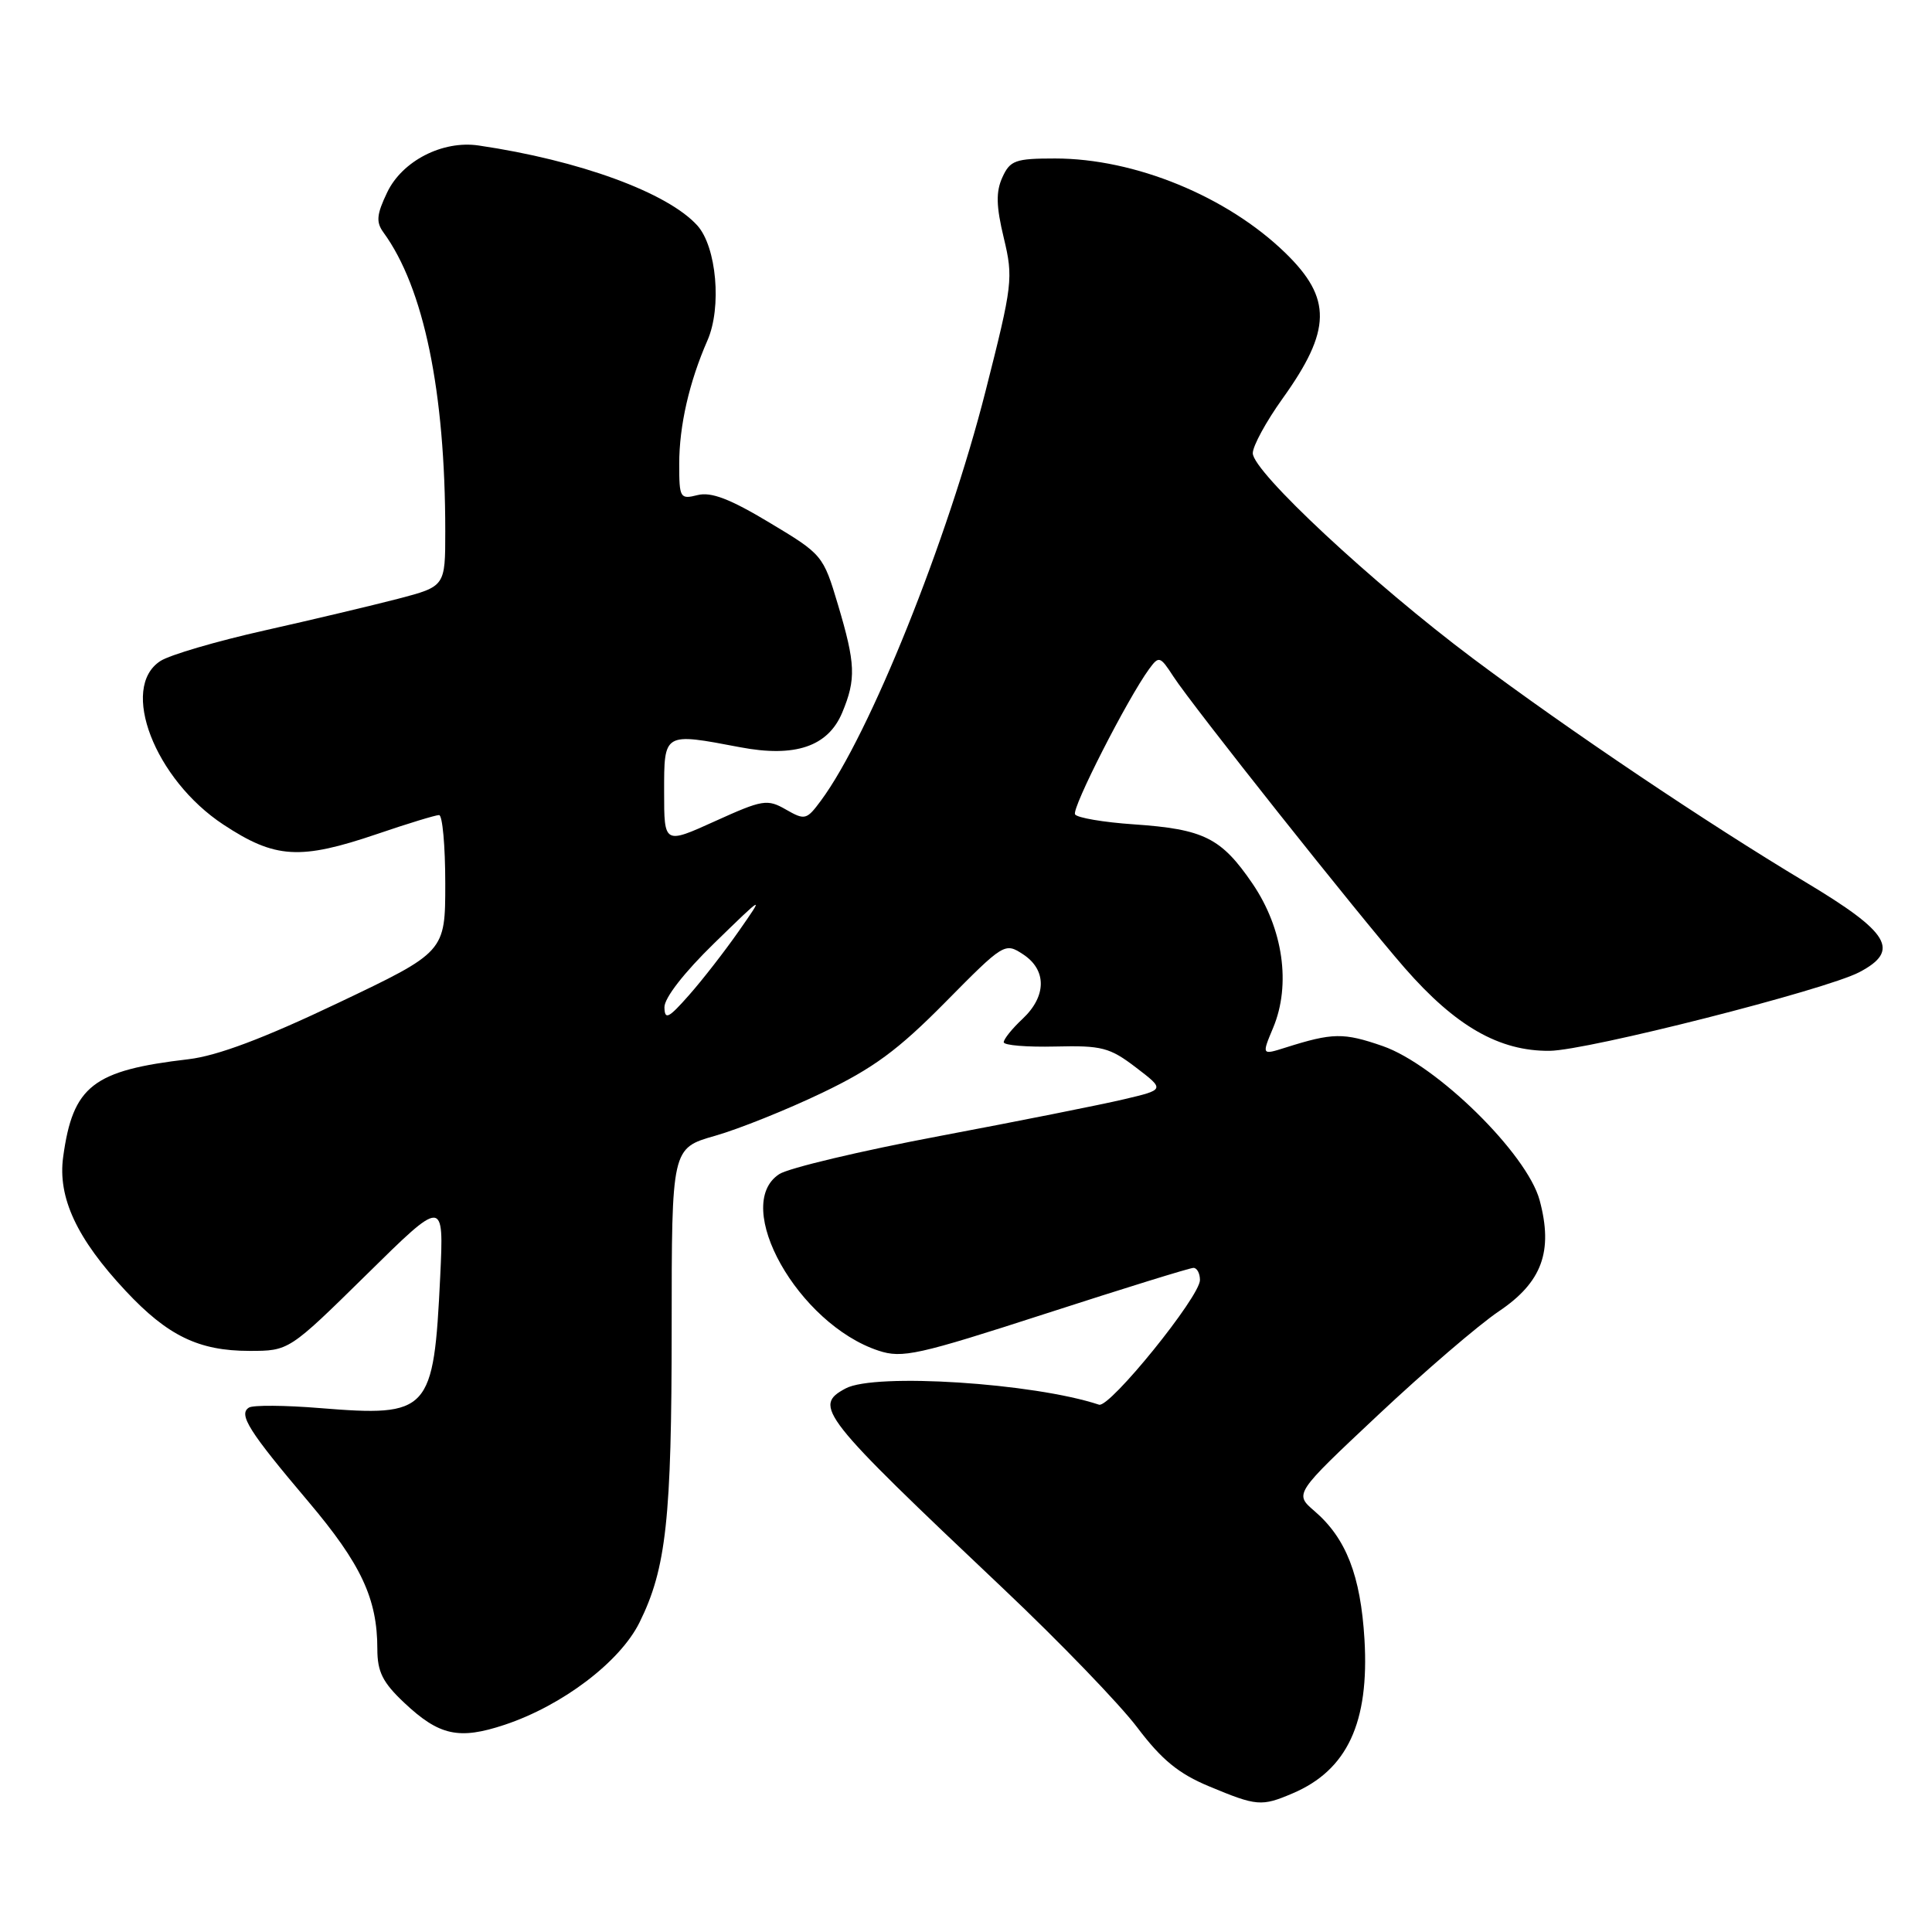 <?xml version="1.0" encoding="UTF-8" standalone="no"?>
<!DOCTYPE svg PUBLIC "-//W3C//DTD SVG 1.1//EN" "http://www.w3.org/Graphics/SVG/1.1/DTD/svg11.dtd" >
<svg xmlns="http://www.w3.org/2000/svg" xmlns:xlink="http://www.w3.org/1999/xlink" version="1.1" viewBox="0 0 256 256">
 <g >
 <path fill="currentColor"
d=" M 171.28 237.63 C 178.52 234.55 181.45 228.26 180.80 217.23 C 180.29 208.76 178.37 203.82 174.16 200.21 C 171.50 197.92 171.50 197.92 182.63 187.47 C 188.75 181.72 195.94 175.55 198.60 173.76 C 204.33 169.91 205.83 165.81 204.01 159.04 C 202.35 152.88 190.36 141.10 183.22 138.61 C 178.02 136.81 176.60 136.83 170.34 138.81 C 167.18 139.81 167.18 139.81 168.70 136.18 C 171.09 130.47 170.02 123.04 165.96 117.08 C 161.82 111.02 159.53 109.87 150.23 109.23 C 146.23 108.96 142.73 108.36 142.45 107.91 C 141.97 107.14 149.38 92.60 152.27 88.64 C 153.56 86.88 153.72 86.93 155.48 89.64 C 157.99 93.51 179.90 121.11 186.12 128.25 C 192.88 135.99 198.66 139.30 205.33 139.24 C 210.30 139.20 241.90 131.17 246.37 128.82 C 251.83 125.95 250.41 123.58 239.25 116.89 C 226.21 109.08 207.93 96.79 195.20 87.27 C 181.89 77.30 166.00 62.50 166.00 60.05 C 166.00 59.10 167.77 55.85 169.94 52.82 C 176.44 43.75 176.52 39.54 170.30 33.50 C 162.58 26.01 150.36 21.00 139.80 21.00 C 134.54 21.00 133.84 21.25 132.82 23.50 C 131.95 25.41 131.99 27.31 133.01 31.54 C 134.28 36.84 134.18 37.70 130.60 51.79 C 125.57 71.61 115.22 97.38 108.79 106.07 C 106.88 108.65 106.66 108.71 104.14 107.27 C 101.67 105.85 101.06 105.95 94.75 108.81 C 88.00 111.87 88.00 111.87 88.00 104.94 C 88.00 97.02 87.89 97.08 98.06 99.01 C 105.36 100.40 109.72 98.92 111.60 94.42 C 113.45 89.98 113.37 87.96 111.03 80.11 C 109.08 73.58 108.97 73.45 101.96 69.25 C 96.74 66.11 94.23 65.15 92.44 65.60 C 90.11 66.19 90.00 66.00 90.00 61.47 C 90.00 56.41 91.33 50.61 93.74 45.11 C 95.66 40.73 94.95 32.71 92.40 29.88 C 88.46 25.52 76.77 21.24 63.43 19.28 C 58.65 18.57 53.29 21.32 51.30 25.50 C 49.90 28.42 49.81 29.43 50.81 30.80 C 56.16 38.13 59.00 51.89 59.00 70.39 C 59.00 77.70 59.00 77.70 52.75 79.34 C 49.31 80.23 41.33 82.13 35.00 83.55 C 28.68 84.97 22.49 86.78 21.25 87.59 C 15.81 91.11 20.50 103.27 29.61 109.27 C 36.47 113.79 39.76 113.98 50.00 110.50 C 54.04 109.12 57.72 108.00 58.18 108.00 C 58.63 108.00 59.00 112.08 59.00 117.07 C 59.00 126.14 59.00 126.14 44.75 132.92 C 34.93 137.60 28.79 139.90 25.00 140.35 C 12.30 141.83 9.66 143.88 8.37 153.30 C 7.63 158.68 10.18 164.14 16.65 171.05 C 22.21 177.00 26.34 179.00 33.05 179.00 C 38.29 179.00 38.29 179.00 48.56 168.90 C 58.82 158.79 58.82 158.79 58.33 169.15 C 57.46 187.15 56.91 187.75 42.40 186.58 C 37.77 186.20 33.53 186.17 32.99 186.51 C 31.55 187.40 32.98 189.66 40.85 198.96 C 47.85 207.24 50.00 211.83 50.00 218.50 C 50.00 221.52 50.70 222.93 53.57 225.63 C 58.19 229.98 60.80 230.56 66.85 228.55 C 74.50 226.01 82.14 220.22 84.73 215.00 C 88.28 207.84 89.00 201.27 89.00 175.93 C 89.00 152.14 89.00 152.14 94.75 150.50 C 97.91 149.60 104.30 147.03 108.95 144.80 C 115.71 141.56 118.99 139.15 125.26 132.80 C 133.01 124.95 133.15 124.87 135.56 126.45 C 138.72 128.52 138.69 132.00 135.50 135.00 C 134.12 136.29 133.00 137.68 133.00 138.10 C 133.00 138.51 136.07 138.76 139.83 138.67 C 145.98 138.52 147.04 138.79 150.51 141.44 C 154.36 144.38 154.36 144.38 148.93 145.66 C 145.94 146.37 134.95 148.56 124.50 150.53 C 114.05 152.50 104.49 154.77 103.25 155.58 C 96.91 159.72 105.76 175.46 116.41 178.97 C 119.55 180.01 121.61 179.55 138.57 174.06 C 148.86 170.73 157.66 168.00 158.14 168.00 C 158.61 168.00 159.00 168.73 159.00 169.61 C 159.00 171.82 147.04 186.59 145.63 186.13 C 136.96 183.25 115.92 181.90 112.06 183.97 C 107.68 186.31 108.64 187.52 133.00 210.56 C 140.43 217.59 148.39 225.84 150.71 228.92 C 153.93 233.18 156.17 235.02 160.21 236.70 C 166.54 239.34 167.15 239.39 171.28 237.63 Z  M 88.04 133.47 C 88.02 132.25 90.65 128.86 94.65 124.97 C 101.30 118.50 101.30 118.50 97.90 123.37 C 96.03 126.05 93.06 129.87 91.29 131.87 C 88.57 134.95 88.08 135.19 88.04 133.47 Z "/>
</g>
</svg>